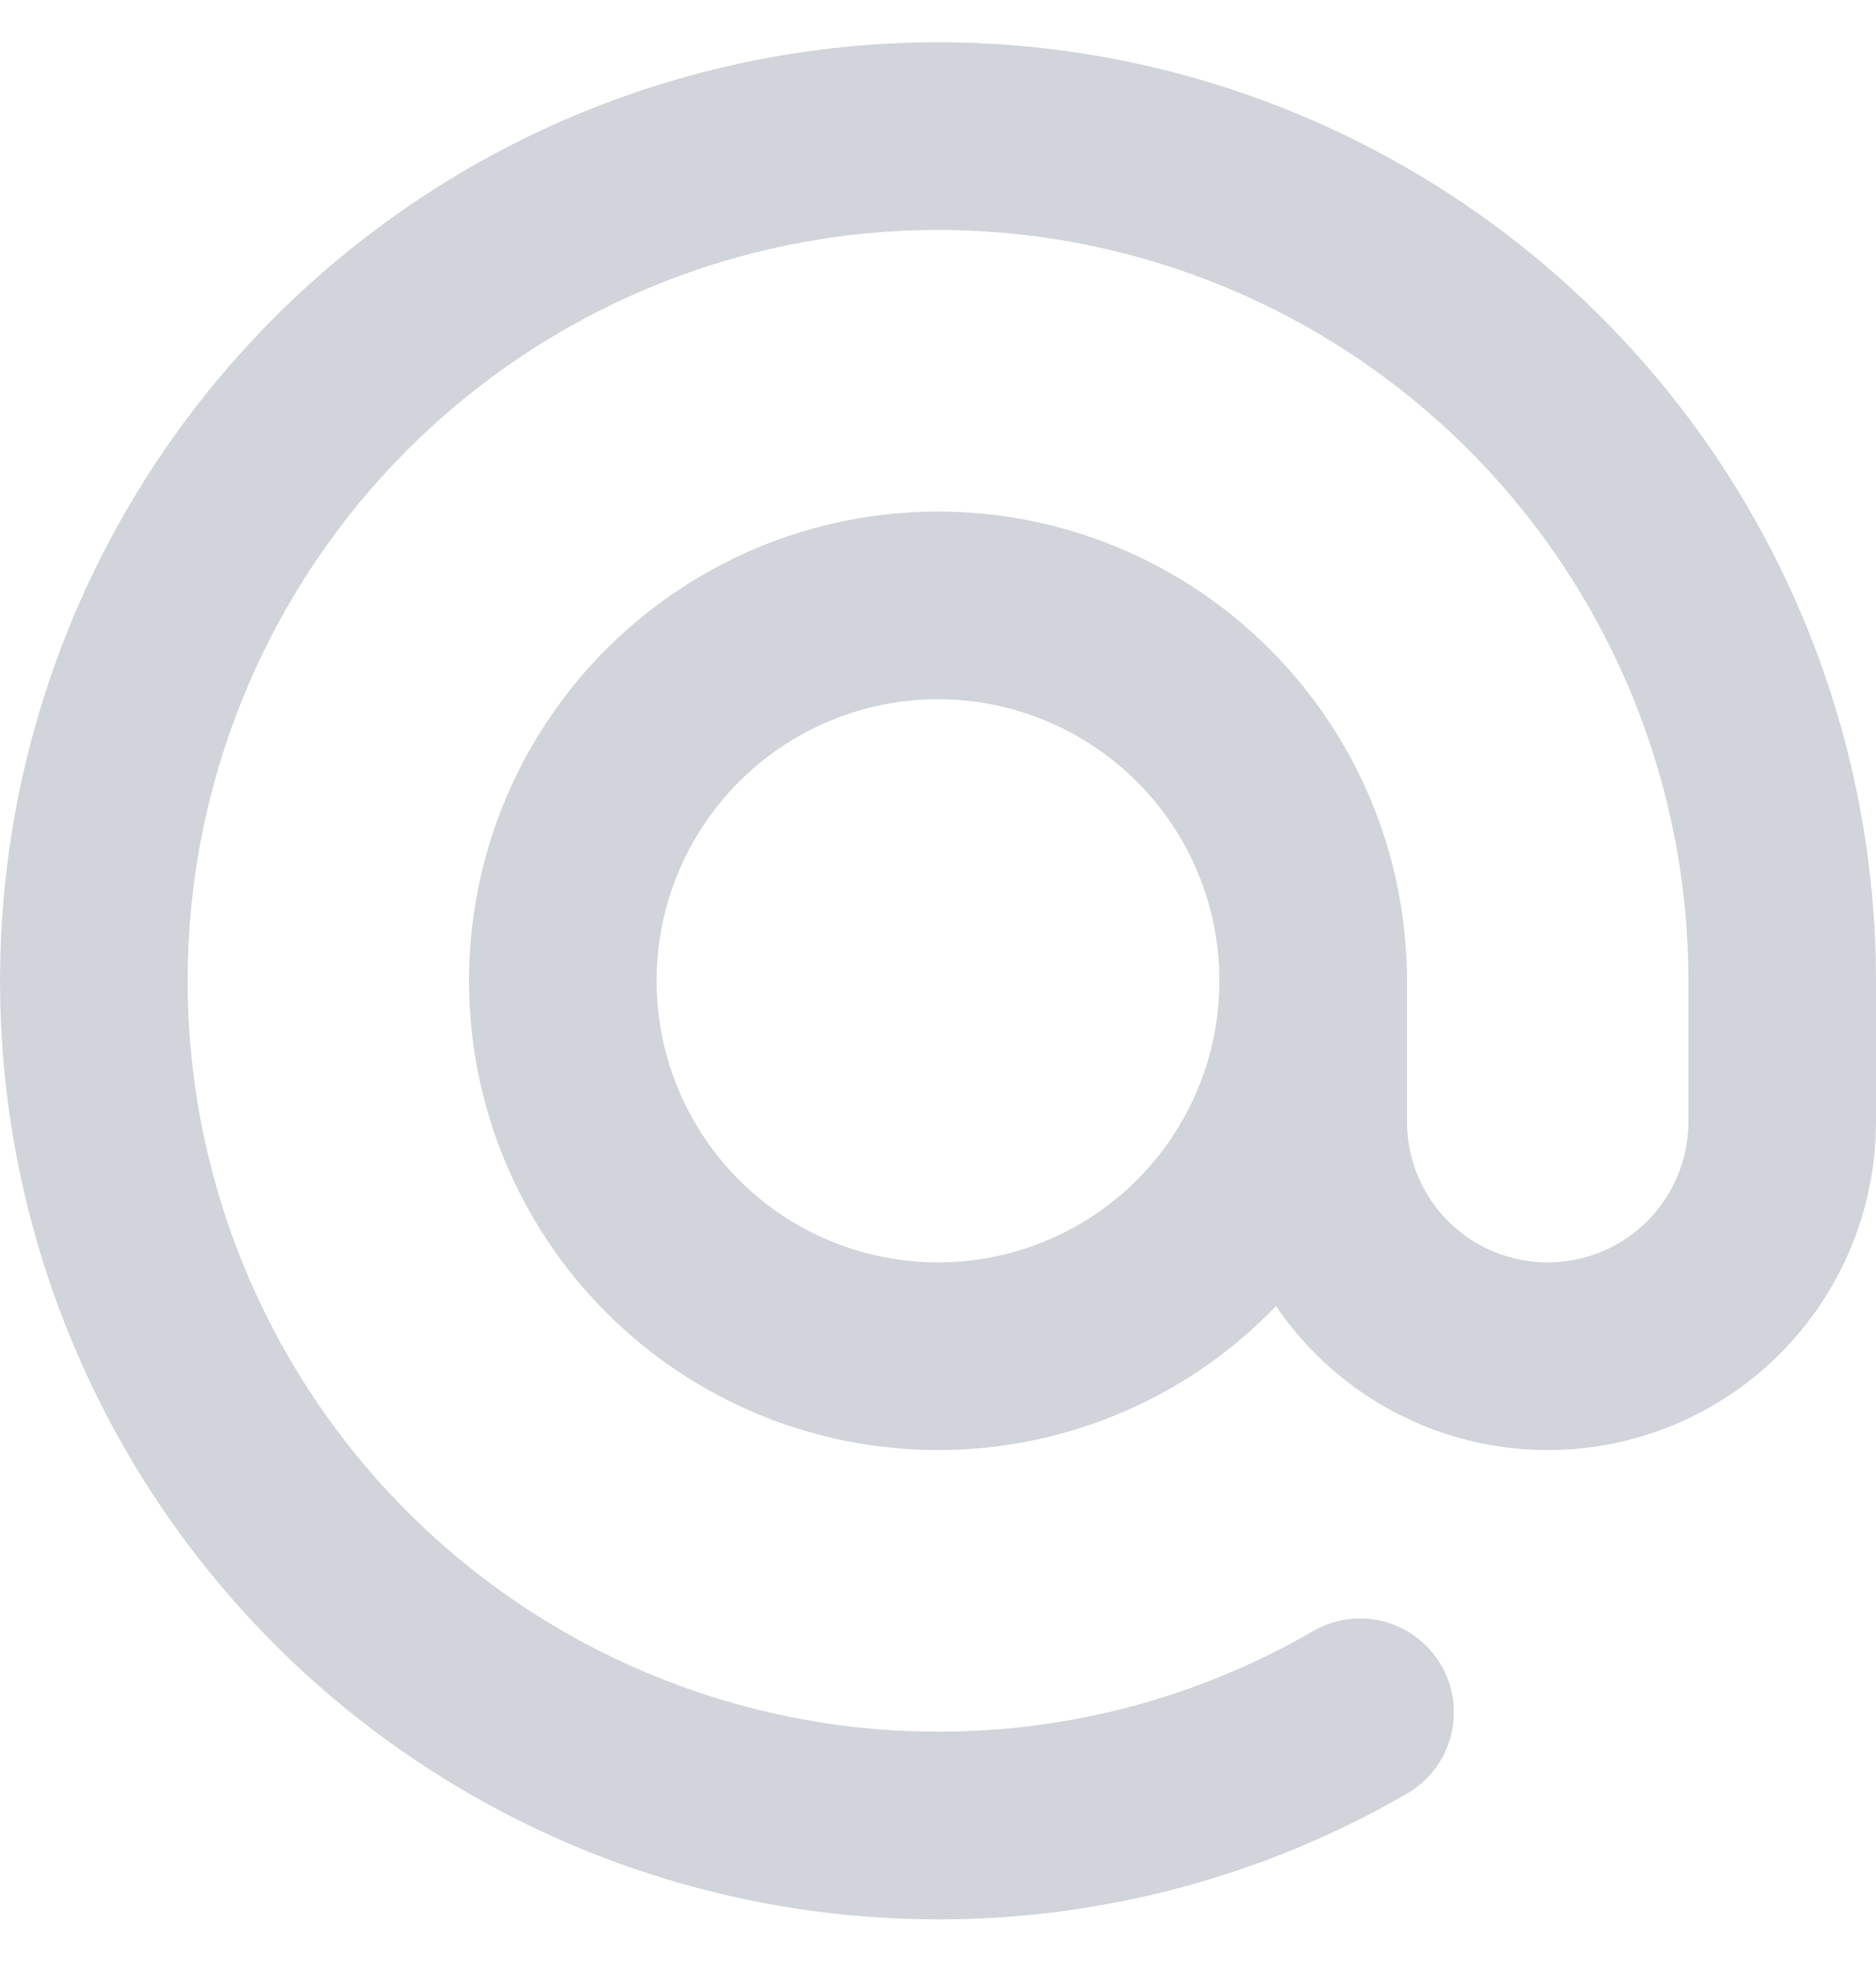 <svg width="20" height="21" viewBox="0 0 20 21" fill="none" xmlns="http://www.w3.org/2000/svg">
<path d="M14 10.45C14 9.389 13.579 8.372 12.828 7.622C12.078 6.872 11.061 6.45 10 6.45C8.939 6.45 7.922 6.872 7.172 7.622C6.421 8.372 6 9.389 6 10.45C6 11.511 6.421 12.528 7.172 13.279C7.922 14.029 8.939 14.45 10 14.45C11.061 14.45 12.078 14.029 12.828 13.279C13.579 12.528 14 11.511 14 10.45ZM14 10.45V11.95C14 12.613 14.263 13.249 14.732 13.718C15.201 14.187 15.837 14.45 16.5 14.45C17.163 14.45 17.799 14.187 18.268 13.718C18.737 13.249 19 12.613 19 11.95V10.45C19 8.67 18.472 6.93 17.483 5.45C16.494 3.97 15.089 2.816 13.444 2.135C11.8 1.454 9.99 1.276 8.244 1.623C6.498 1.97 4.895 2.828 3.636 4.086C2.377 5.345 1.52 6.949 1.173 8.694C0.826 10.44 1.004 12.25 1.685 13.894C2.366 15.539 3.52 16.945 5 17.933C6.48 18.922 8.22 19.45 10 19.45C11.58 19.452 13.133 19.036 14.5 18.244" stroke="#D1D5DB" stroke-width="2" stroke-linecap="round" stroke-linejoin="round"/>
</svg>
